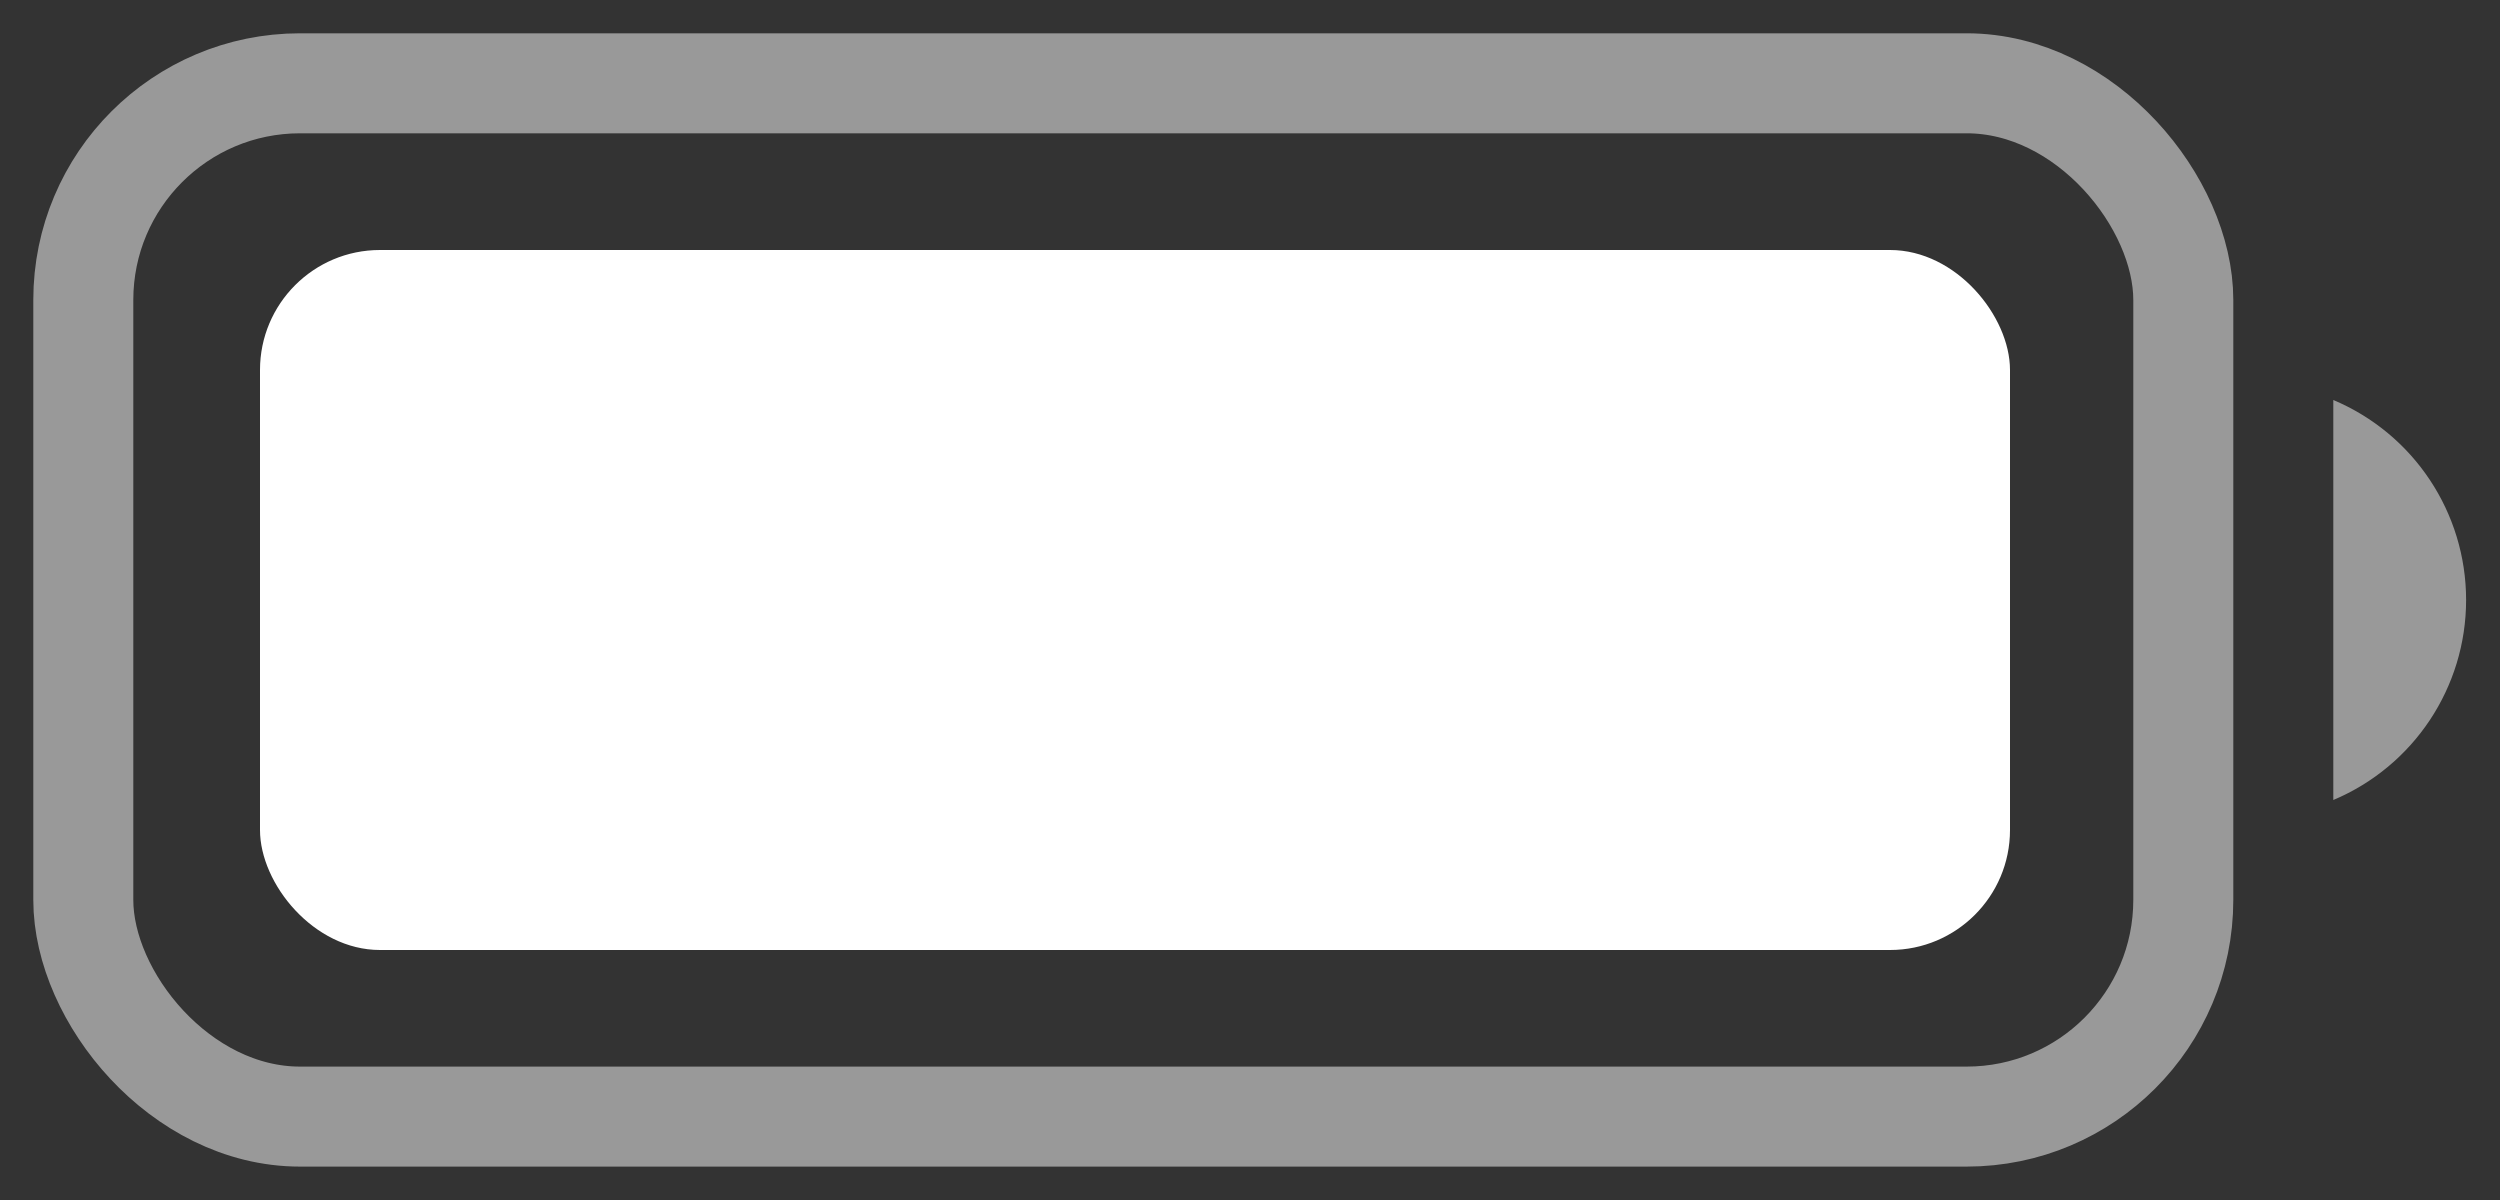 <svg width="25" height="12" viewBox="0 0 25 12" fill="none" xmlns="http://www.w3.org/2000/svg">
<rect x="0" y="0" width="25" height="12" fill="#333333" stroke="none"/>
<rect opacity="0.5" x="0.833" y="0.833" width="21" height="10.333" rx="2.167" stroke="white"/>
<path opacity="0.5" d="M23.333 4V8C24.138 7.661 24.661 6.873 24.661 6C24.661 5.127 24.138 4.339 23.333 4Z" fill="white"/>
<rect x="2.6" y="2.5" width="17.5" height="7" rx="1.2" fill="white"/>
</svg>
